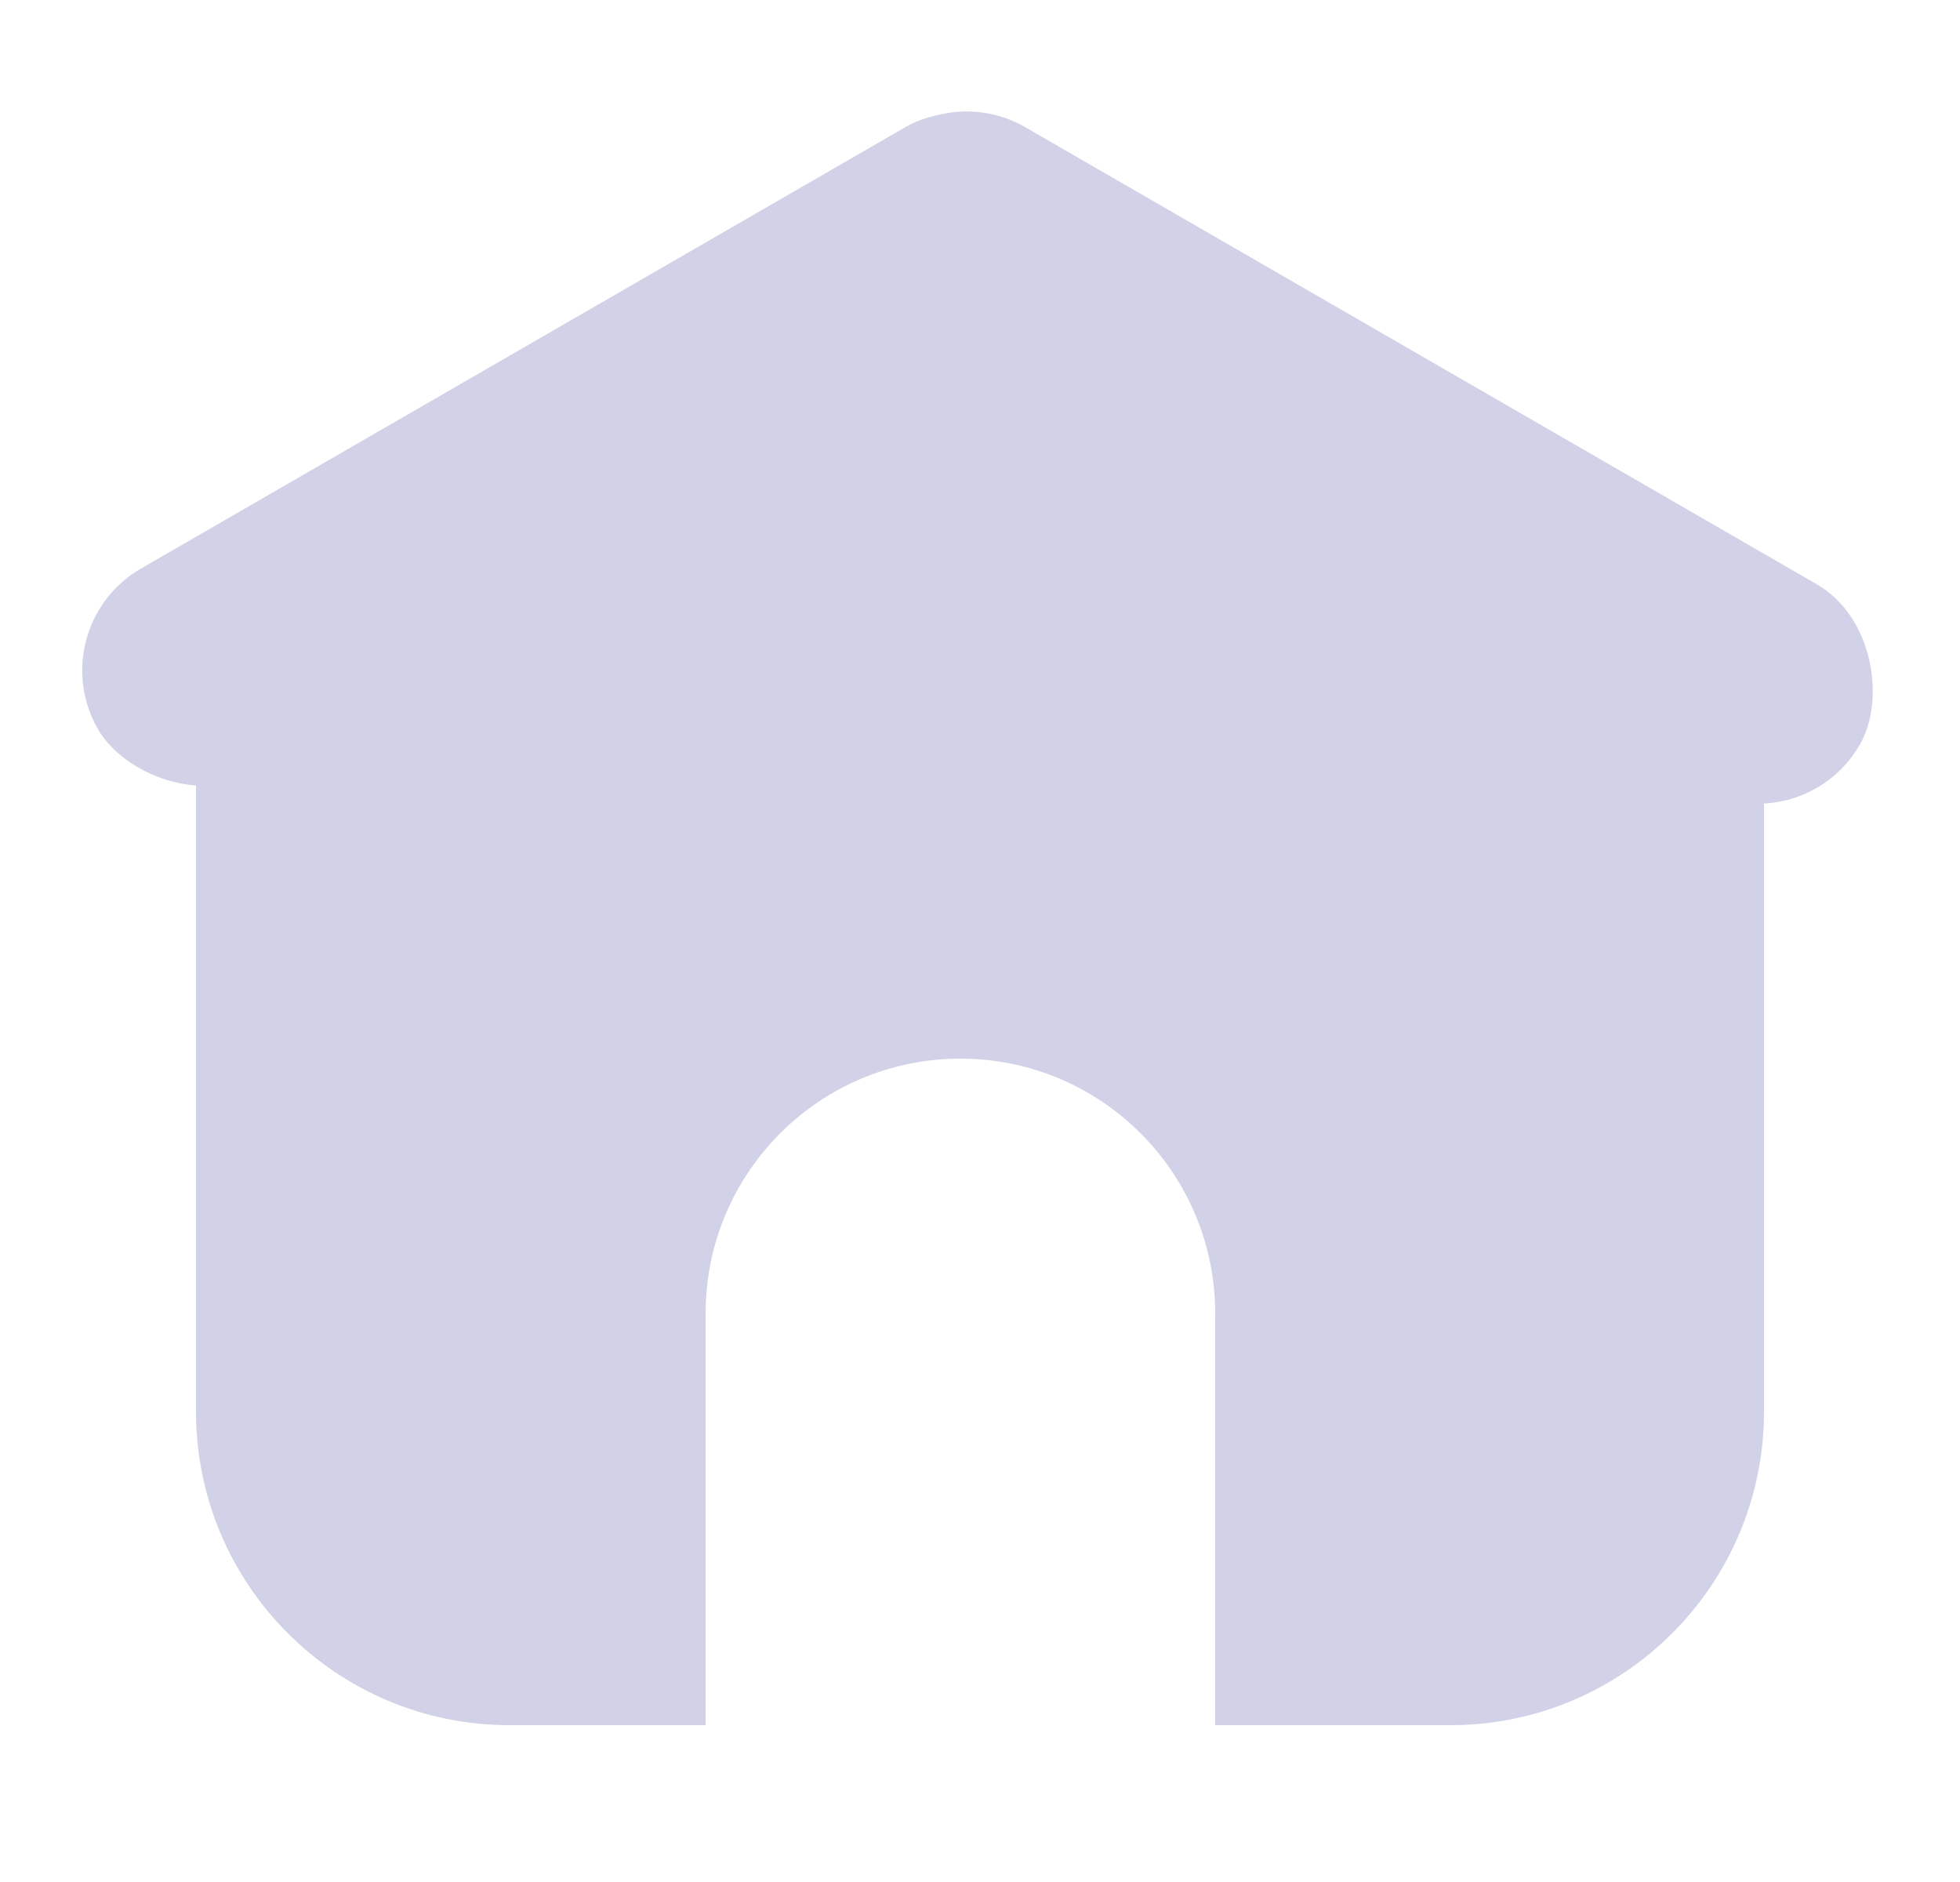 <svg width="25" height="24" viewBox="0 0 25 24" fill="none" xmlns="http://www.w3.org/2000/svg">
<g id="Property 2=on">
<path id="Subtract" fill-rule="evenodd" clip-rule="evenodd" d="M4.535 6.352C3.278 7.061 2.5 8.393 2.5 9.836V18C2.5 20.209 4.291 22 6.5 22H9V16.75C9 14.955 10.455 13.5 12.25 13.5C14.045 13.5 15.5 14.955 15.5 16.75V22H18.5C20.709 22 22.5 20.209 22.5 18V9.893C22.5 8.42 21.69 7.065 20.391 6.369L14.19 3.041C12.982 2.393 11.527 2.408 10.333 3.081L4.535 6.352Z" fill="#D1D1E7"/>
<rect id="Rectangle 21" x="0.5" y="8" width="14.261" height="3" rx="1.5" transform="rotate(-30 0.5 8)" fill="#D1D1E7"/>
<rect id="Rectangle 22" x="11.78" y="0.873" width="14.654" height="3" rx="1.5" transform="rotate(30 11.78 0.873)" fill="#D1D1E7"/>
</g>
</svg>
